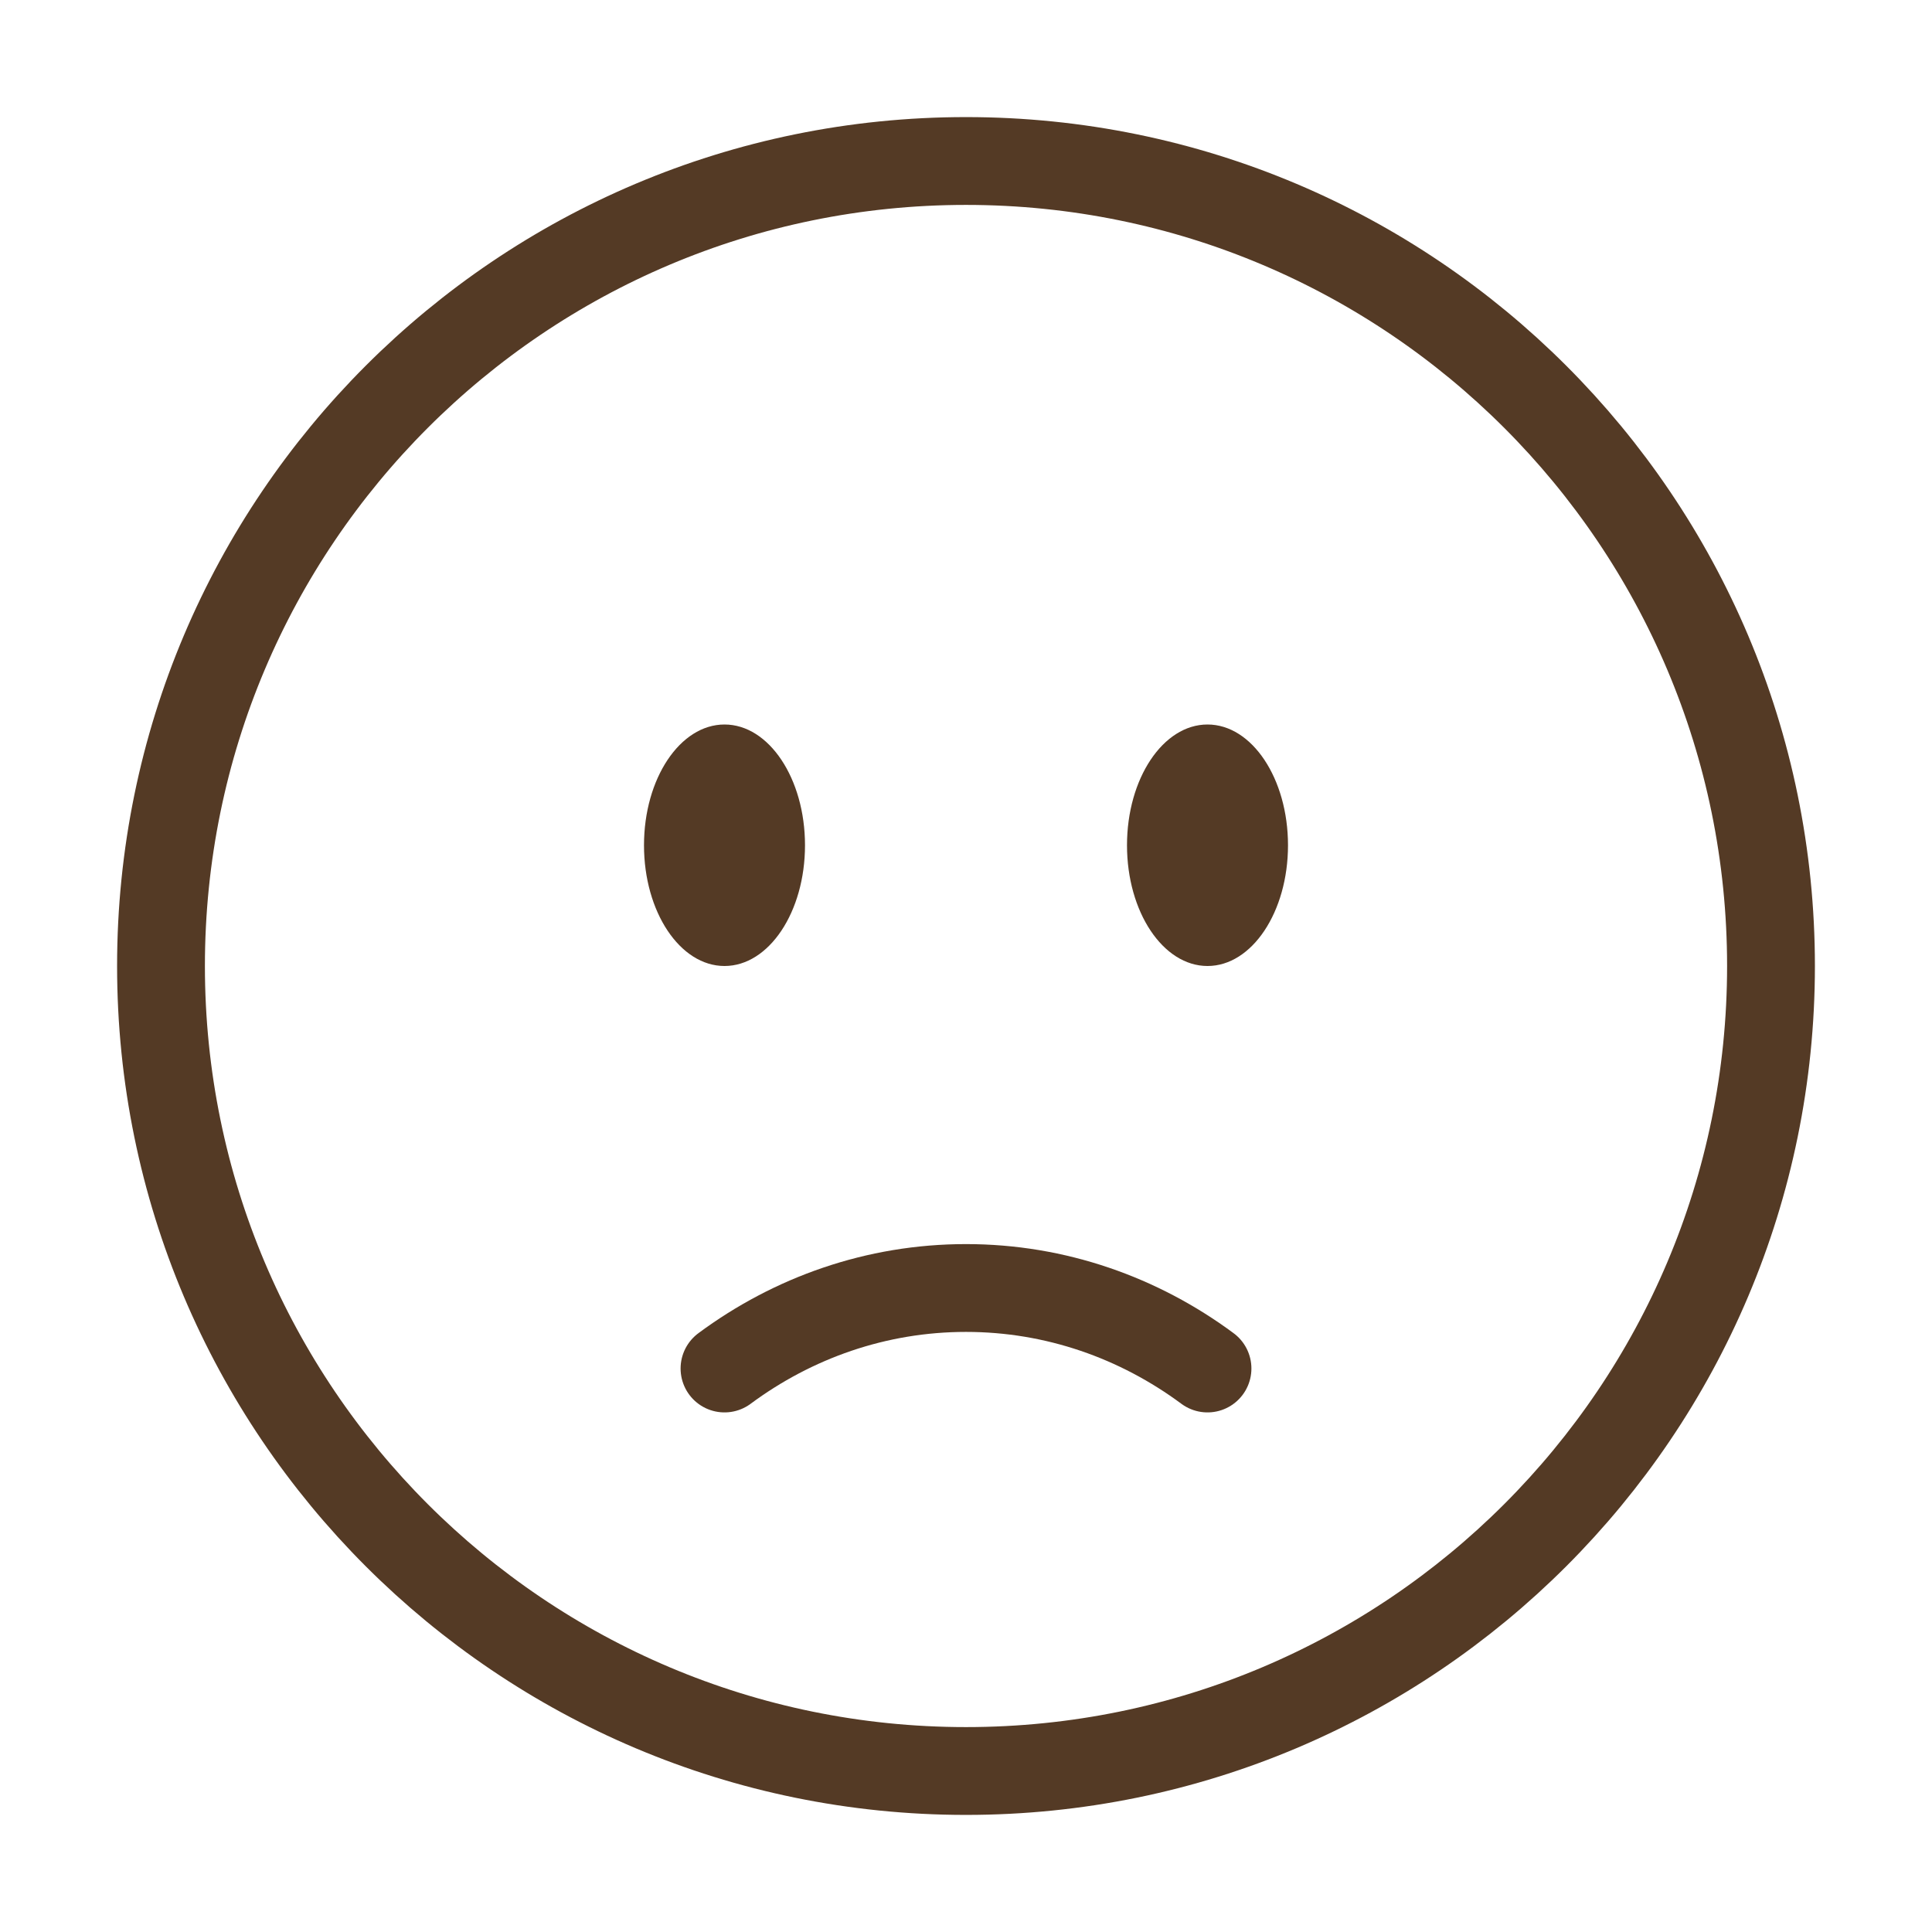 <svg width="33" height="33" viewBox="0 0 33 33" fill="none" xmlns="http://www.w3.org/2000/svg">
<path d="M16.5 30.25C24.094 30.25 30.25 24.094 30.25 16.5C30.25 8.906 24.094 2.75 16.5 2.75C8.906 2.75 2.75 8.906 2.75 16.5C2.75 24.094 8.906 30.25 16.5 30.25Z" stroke="#543A25" stroke-width="1.5"/>
<path d="M12.375 23.375C13.544 22.509 14.967 22 16.5 22C18.033 22 19.456 22.509 20.625 23.375" stroke="#543A25" stroke-width="1.5" stroke-linecap="round"/>
<path d="M20.625 16.5C21.384 16.5 22 15.577 22 14.438C22 13.298 21.384 12.375 20.625 12.375C19.866 12.375 19.25 13.298 19.25 14.438C19.25 15.577 19.866 16.5 20.625 16.5Z" fill="#543A25"/>
<path d="M12.375 16.5C13.134 16.5 13.75 15.577 13.75 14.438C13.75 13.298 13.134 12.375 12.375 12.375C11.616 12.375 11 13.298 11 14.438C11 15.577 11.616 16.5 12.375 16.5Z" fill="#543A25"/>
</svg>
